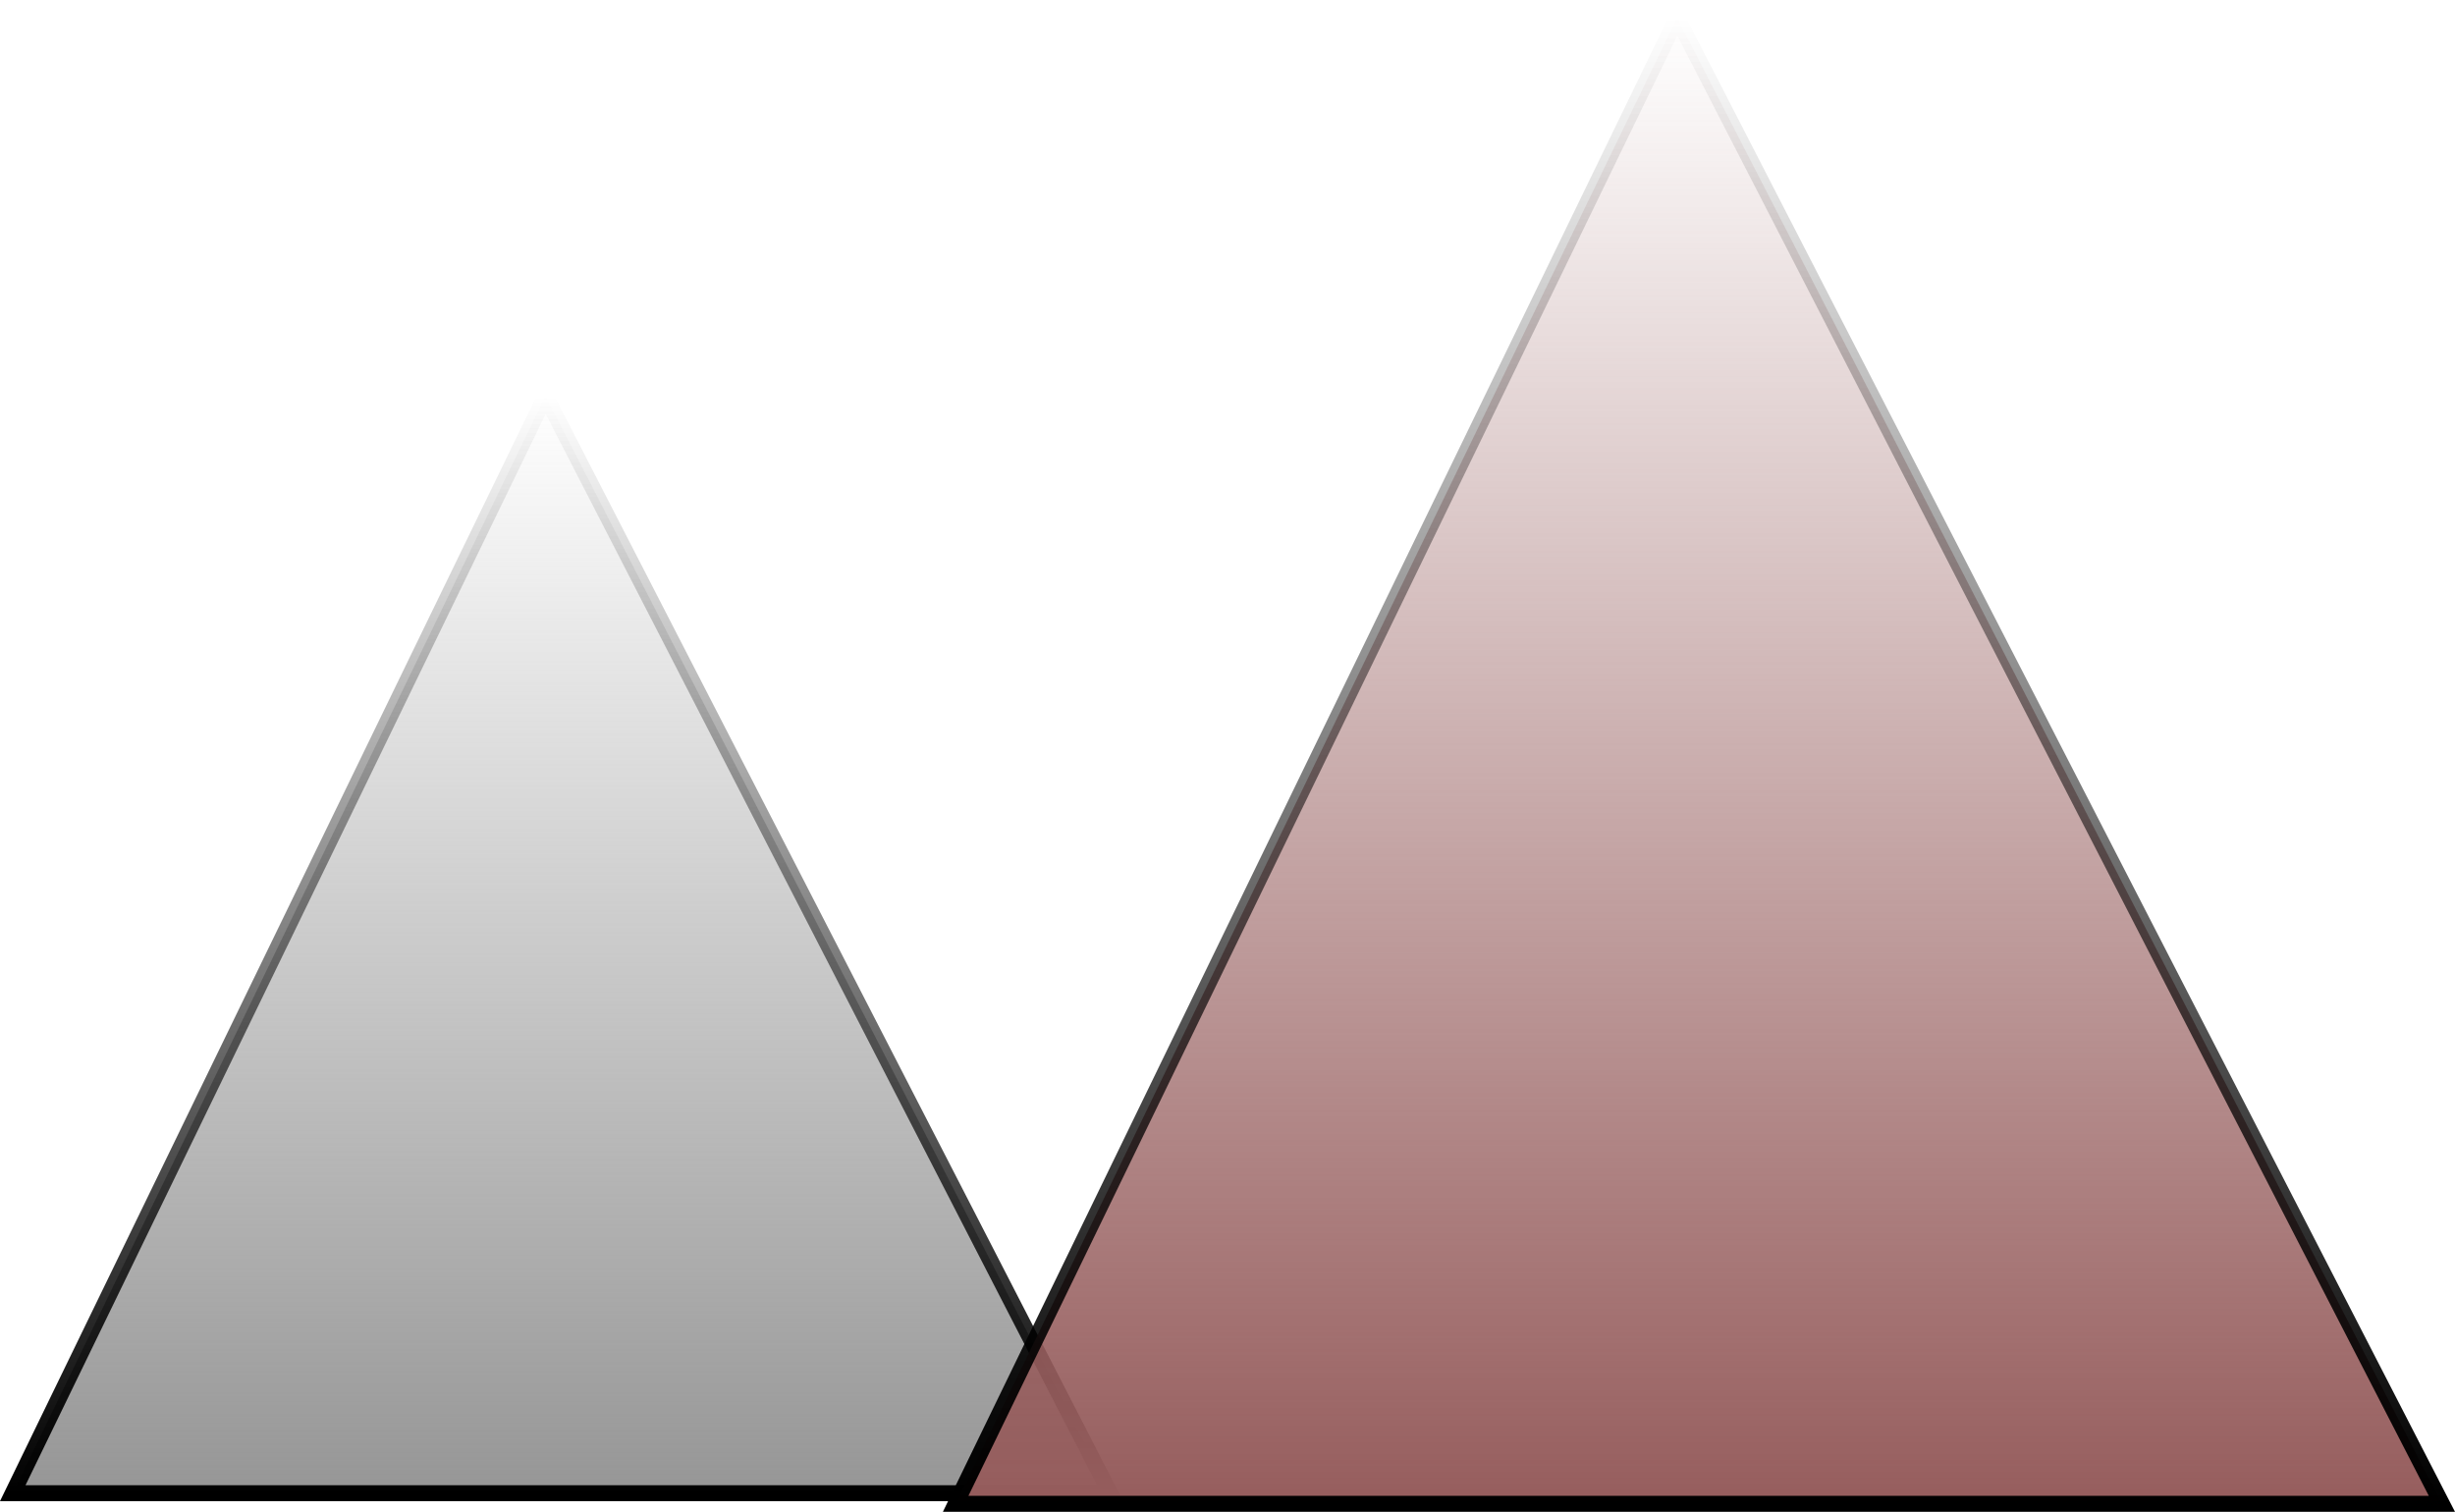 <svg version="1.1" xmlns="http://www.w3.org/2000/svg" xmlns:xlink="http://www.w3.org/1999/xlink" width="460.854" height="283.854" viewBox="0,0,460.854,283.854"><defs><linearGradient x1="85.62" y1="104.812" x2="85.62" y2="310.812" gradientUnits="userSpaceOnUse" id="color-1"><stop offset="0" stop-color="#969696" stop-opacity="0"/><stop offset="1" stop-color="#969696"/></linearGradient><linearGradient x1="85.62" y1="104.812" x2="85.62" y2="310.812" gradientUnits="userSpaceOnUse" id="color-2"><stop offset="0" stop-color="#000000" stop-opacity="0"/><stop offset="1" stop-color="#000000"/></linearGradient><linearGradient x1="299.12" y1="33.812" x2="299.12" y2="312.812" gradientUnits="userSpaceOnUse" id="color-3"><stop offset="0" stop-color="#965d5d" stop-opacity="0"/><stop offset="1" stop-color="#965d5d"/></linearGradient><linearGradient x1="299.12" y1="33.812" x2="299.12" y2="312.812" gradientUnits="userSpaceOnUse" id="color-4"><stop offset="0" stop-color="#000000" stop-opacity="0"/><stop offset="1" stop-color="#000000"/></linearGradient></defs><g transform="translate(19.776,-30.458)"><g data-paper-data="{&quot;isPaintingLayer&quot;:true}" fill-rule="nonzero" stroke-width="3" stroke-linecap="butt" stroke-linejoin="miter" stroke-miterlimit="10" stroke-dasharray="" stroke-dashoffset="0" style="mix-blend-mode: normal"><path d="M-17.38,310.812l100,-206l106,206z" fill="url(#color-1)" stroke="url(#color-2)"/><path d="M159.62,312.812l135.437,-279l143.563,279z" fill="url(#color-3)" stroke="url(#color-4)"/></g></g></svg>